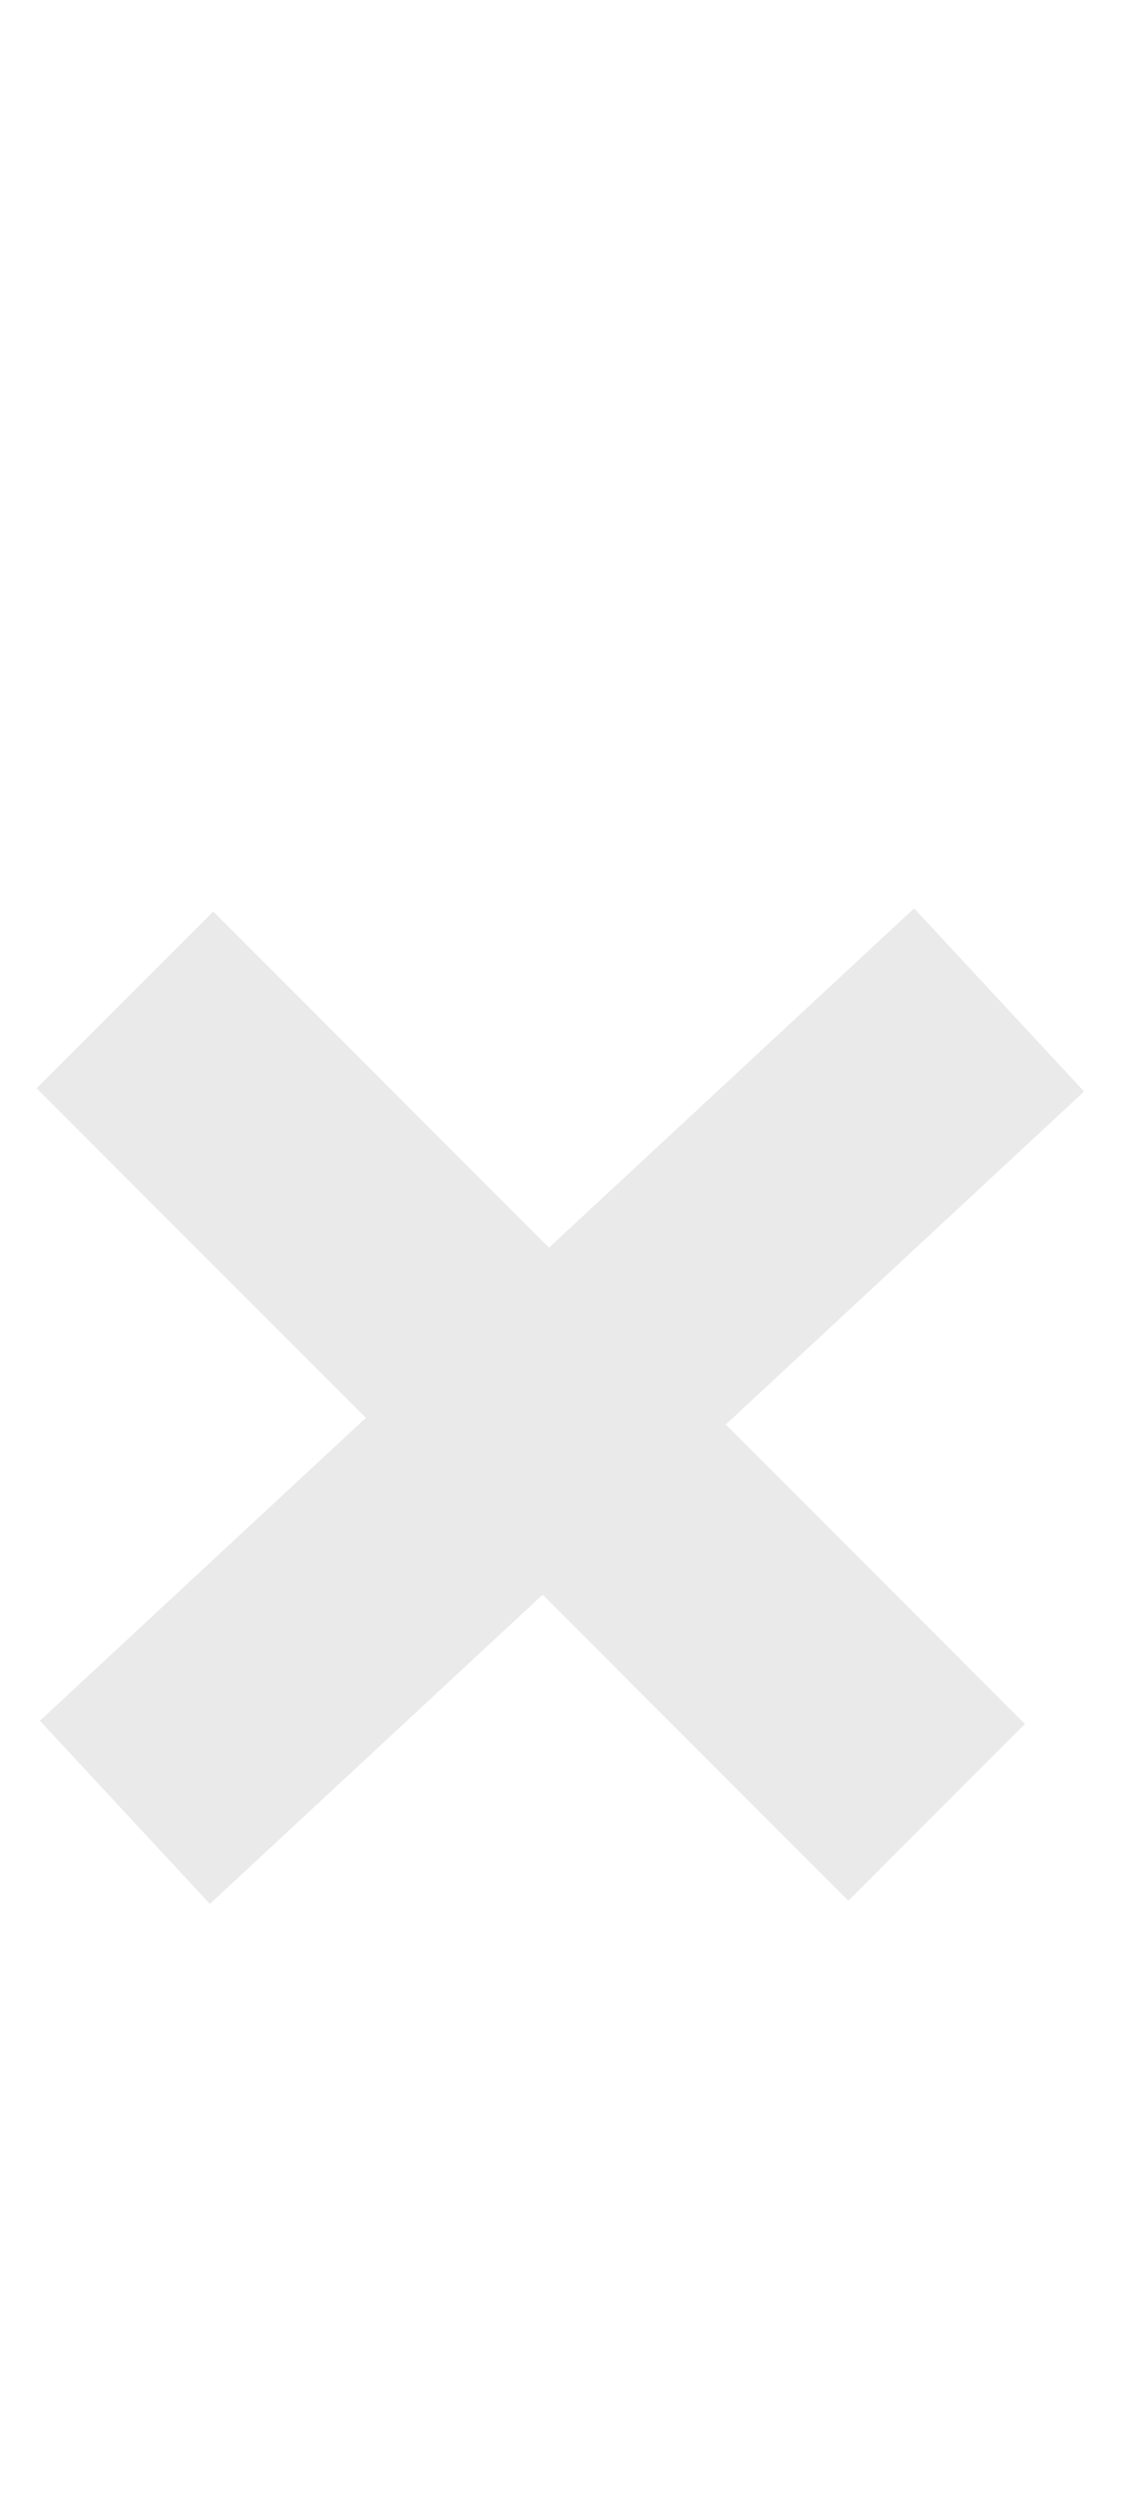 <svg width="9" height="20" viewBox="0 0 9 20" fill="none" xmlns="http://www.w3.org/2000/svg">
<path d="M1 8L7.5 14.5" stroke="#EAEAEA" stroke-width="2"/>
<path d="M8 8L1 14.5" stroke="#EAEAEA" stroke-width="2"/>
</svg>
